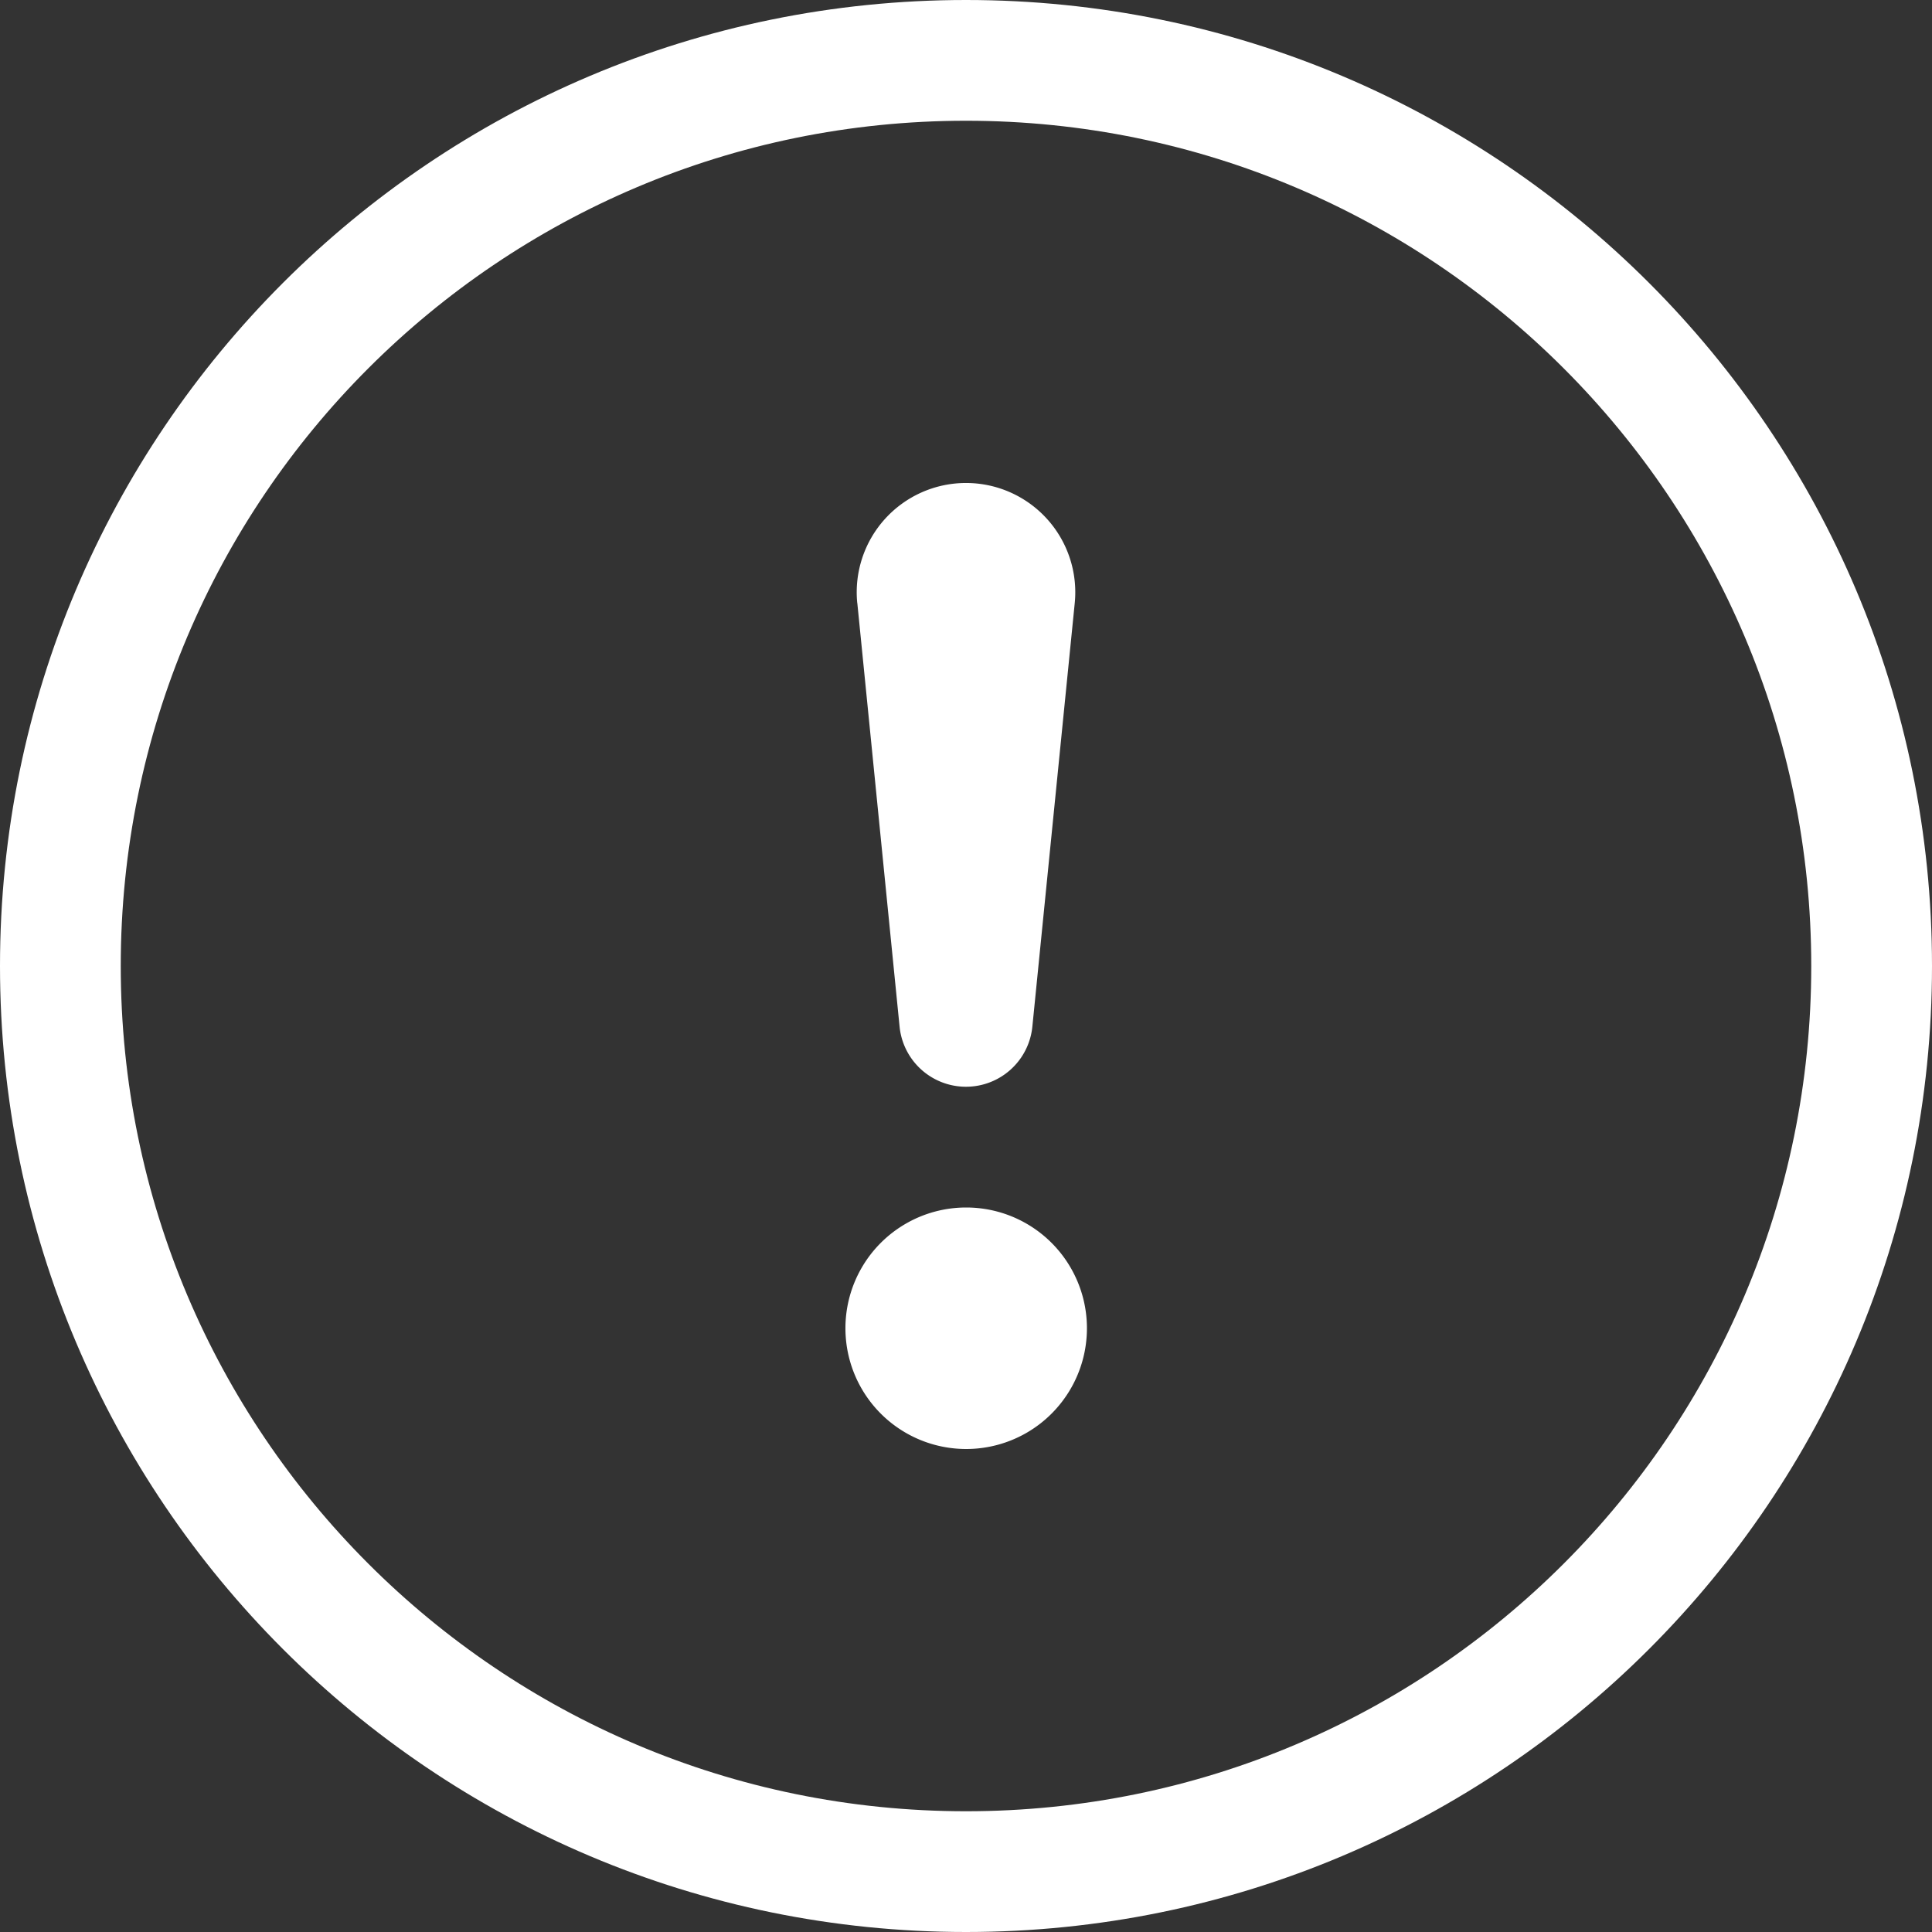 <svg width="32" height="32" fill="none" xmlns="http://www.w3.org/2000/svg"><rect width="100%" height="100%" fill="#333333" stroke="none"/><path fill-rule="evenodd" clip-rule="evenodd" d="M16 30c7.732 0 14-6.268 14-14S23.732 2 16 2 2 8.268 2 16s6.268 14 14 14zm0 2c8.837 0 16-7.163 16-16S24.837 0 16 0 0 7.163 0 16s7.163 16 16 16z" fill="#fff"/><path d="M14.003 22a2 2 0 114 0 2 2 0 01-4 0zm.196-12.01a1.81 1.81 0 113.602 0l-.702 7.015a1.105 1.105 0 01-2.199 0l-.7-7.015z" fill="#fff"/></svg>